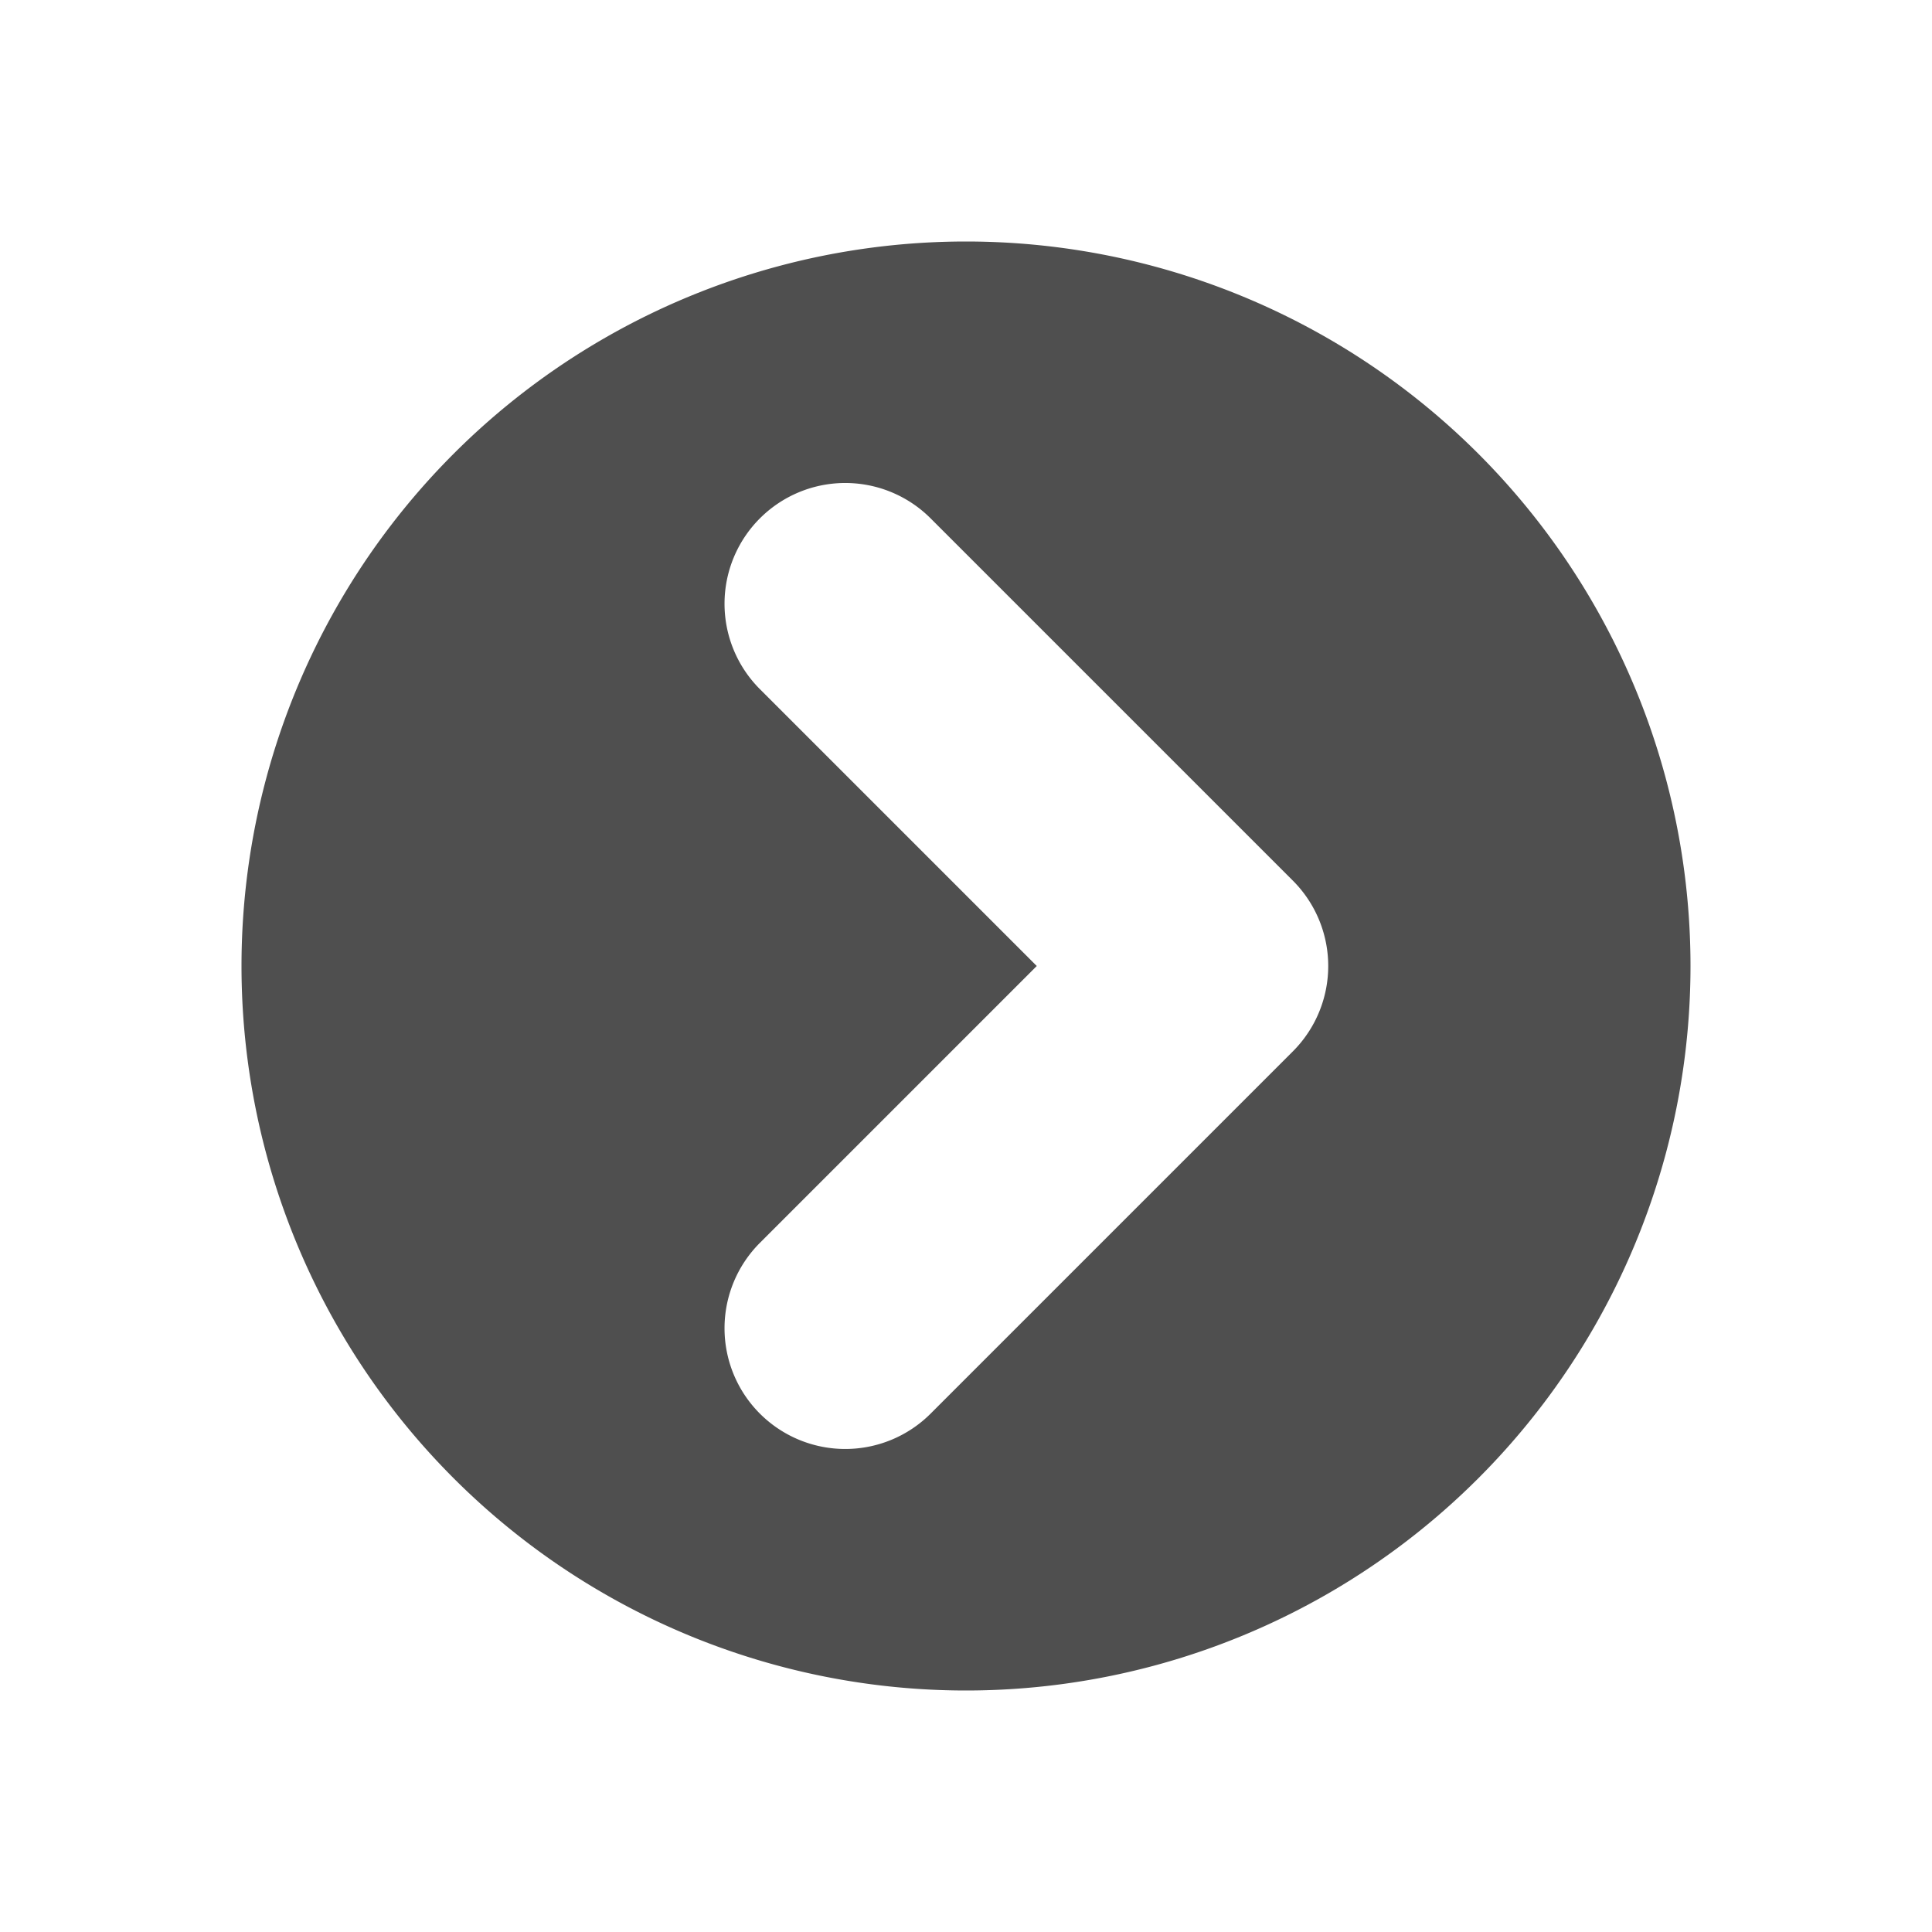 <svg height="16" viewBox="0 0 16 16" width="16" xmlns="http://www.w3.org/2000/svg"><path d="m8 2a6 6 0 0 0 -6 6 6 6 0 0 0 6 6 6 6 0 0 0 6-6 6 6 0 0 0 -6-6zm-1.014 2a1 1 0 0 1 .721.293l3 3a1 1 0 0 1 0 1.414l-3 3a1 1 0 0 1 -1.414 0 1 1 0 0 1 0-1.414l2.293-2.293-2.293-2.293a1 1 0 0 1 0-1.414 1 1 0 0 1 .693-.293z" fill="#4f4f4f" stroke-linecap="round" stroke-linejoin="round" stroke-width="2"/></svg>
